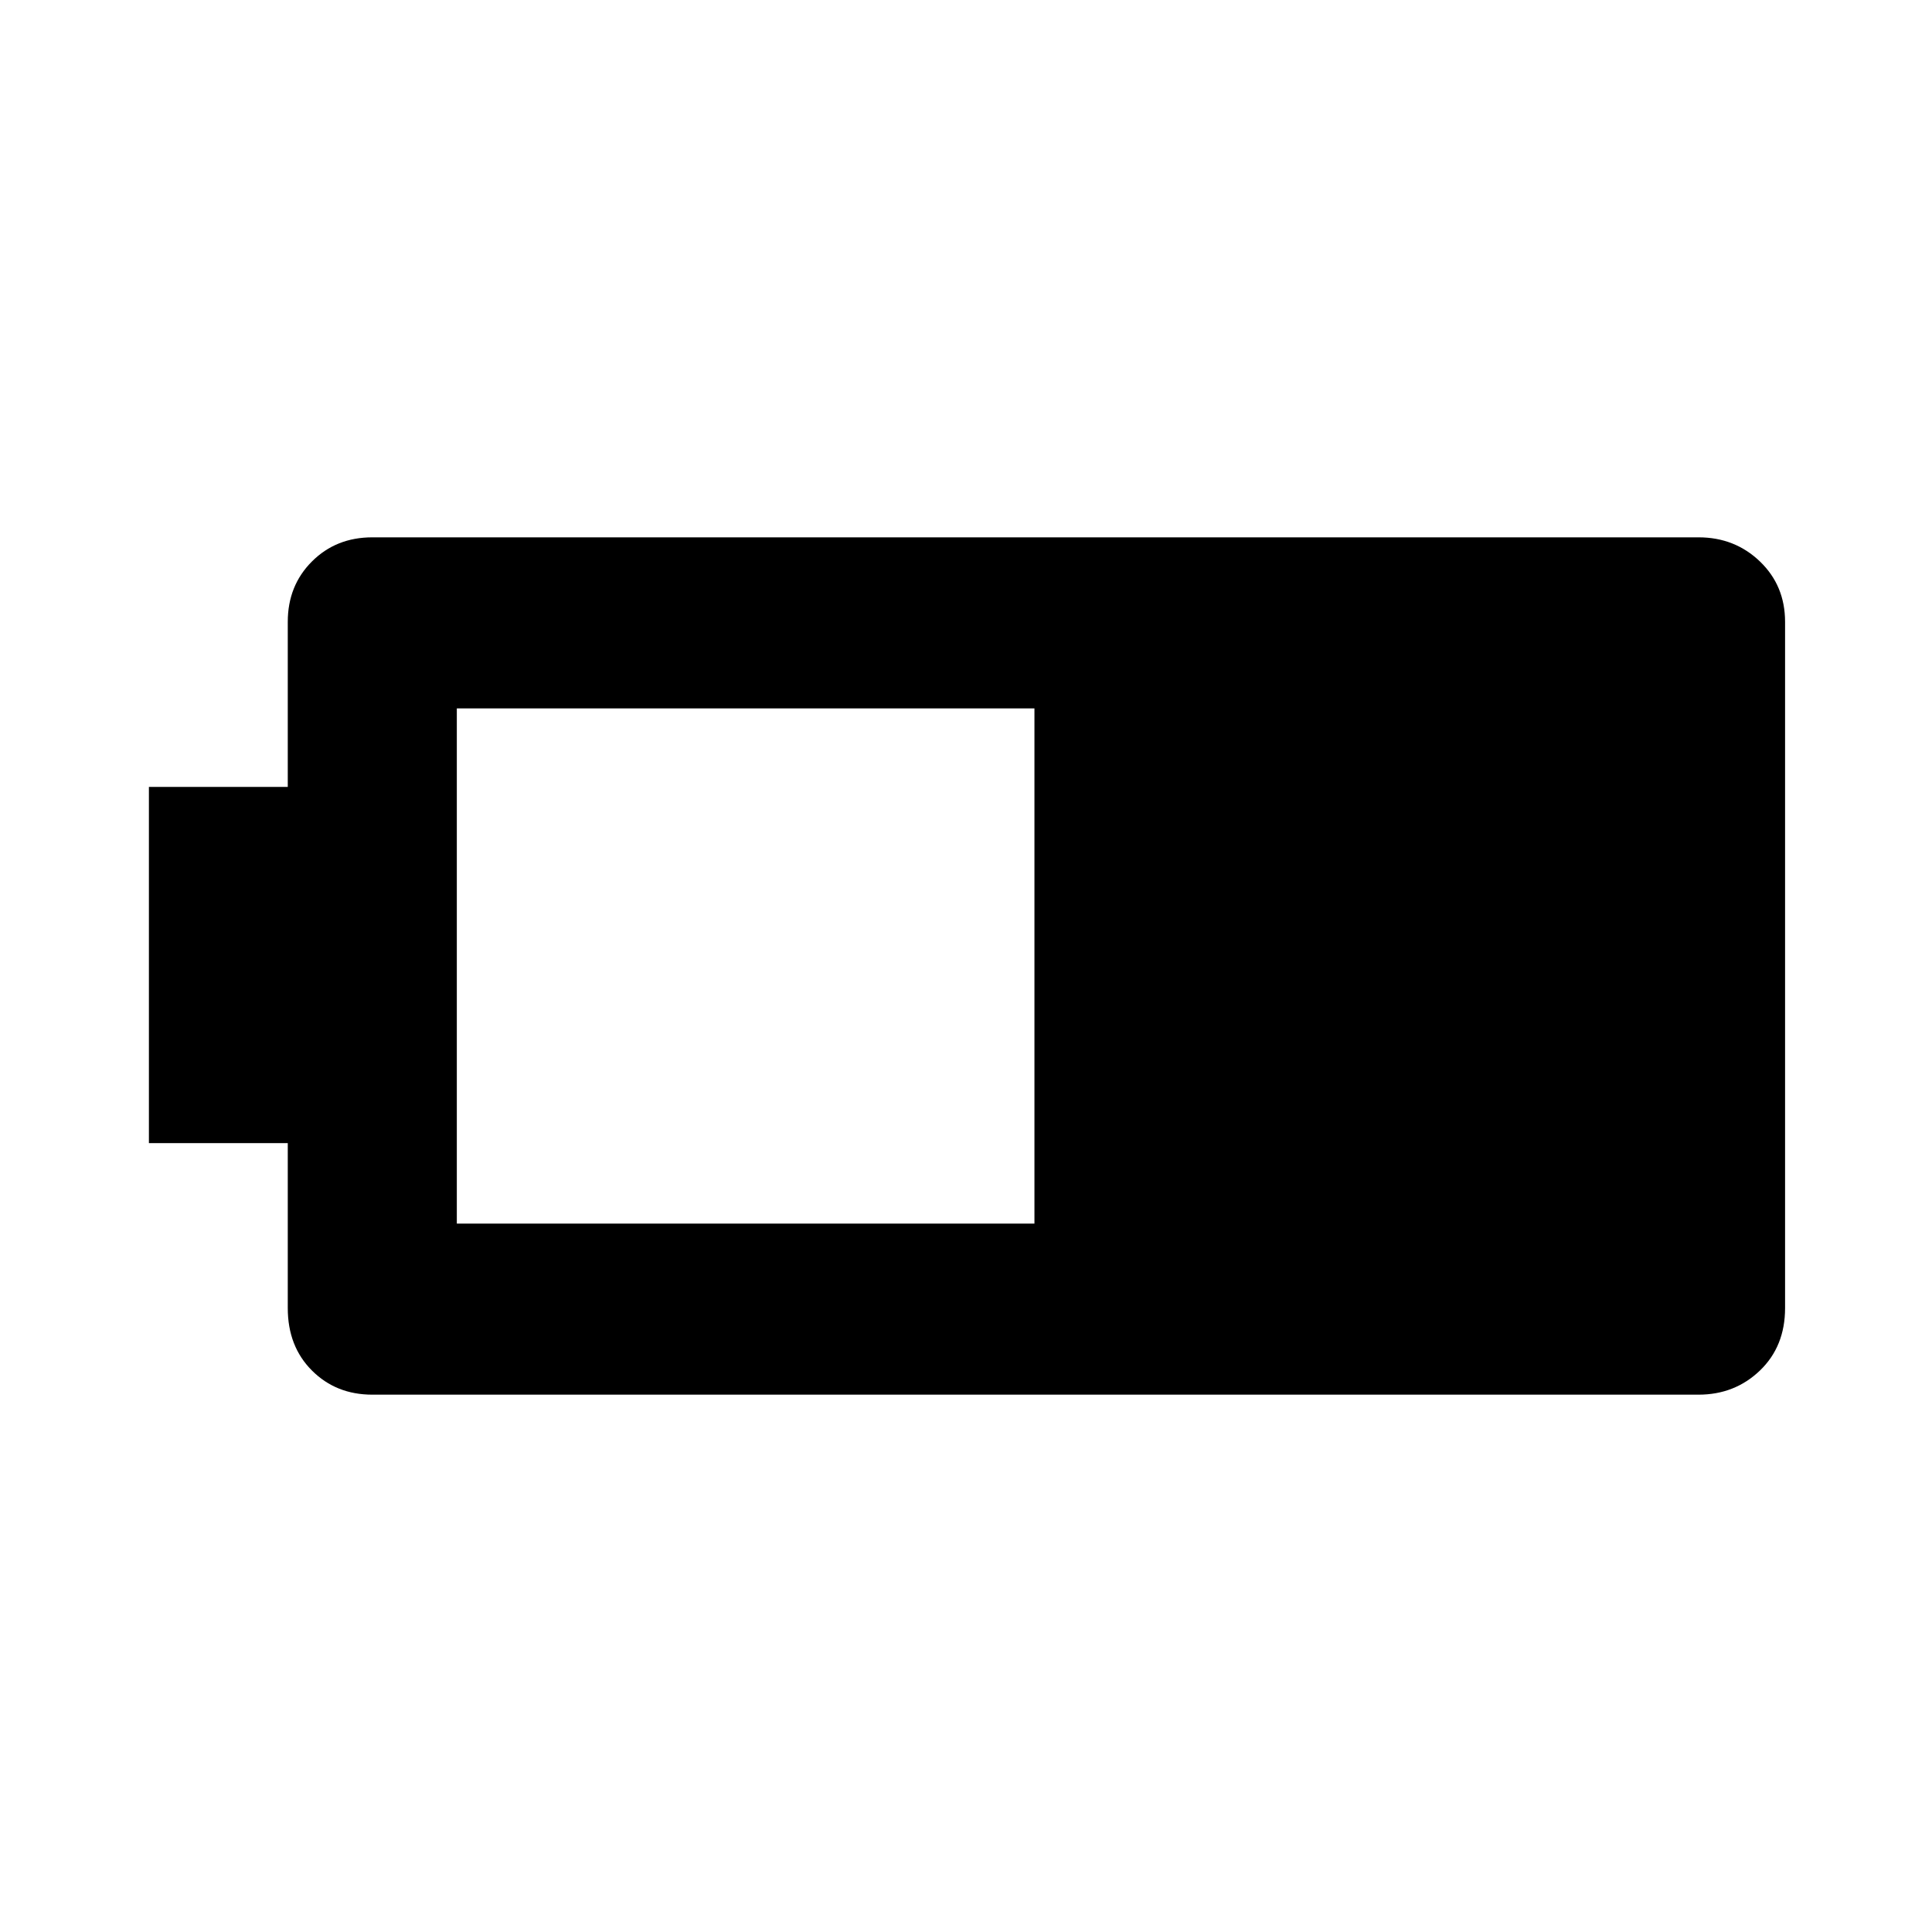 <svg xmlns="http://www.w3.org/2000/svg" height="40" width="40"><path d="M36.958 27.083q0 .792-.52 1.292-.521.5-1.271.5H7.708q-.75 0-1.25-.5t-.5-1.292v-3.416H3.083v-7.375h2.875v-3.417q0-.75.5-1.25t1.25-.5h27.459q.75 0 1.271.5.52.5.52 1.25Zm-15.541-1.75V14.667H9.458v10.666Z"/></svg>